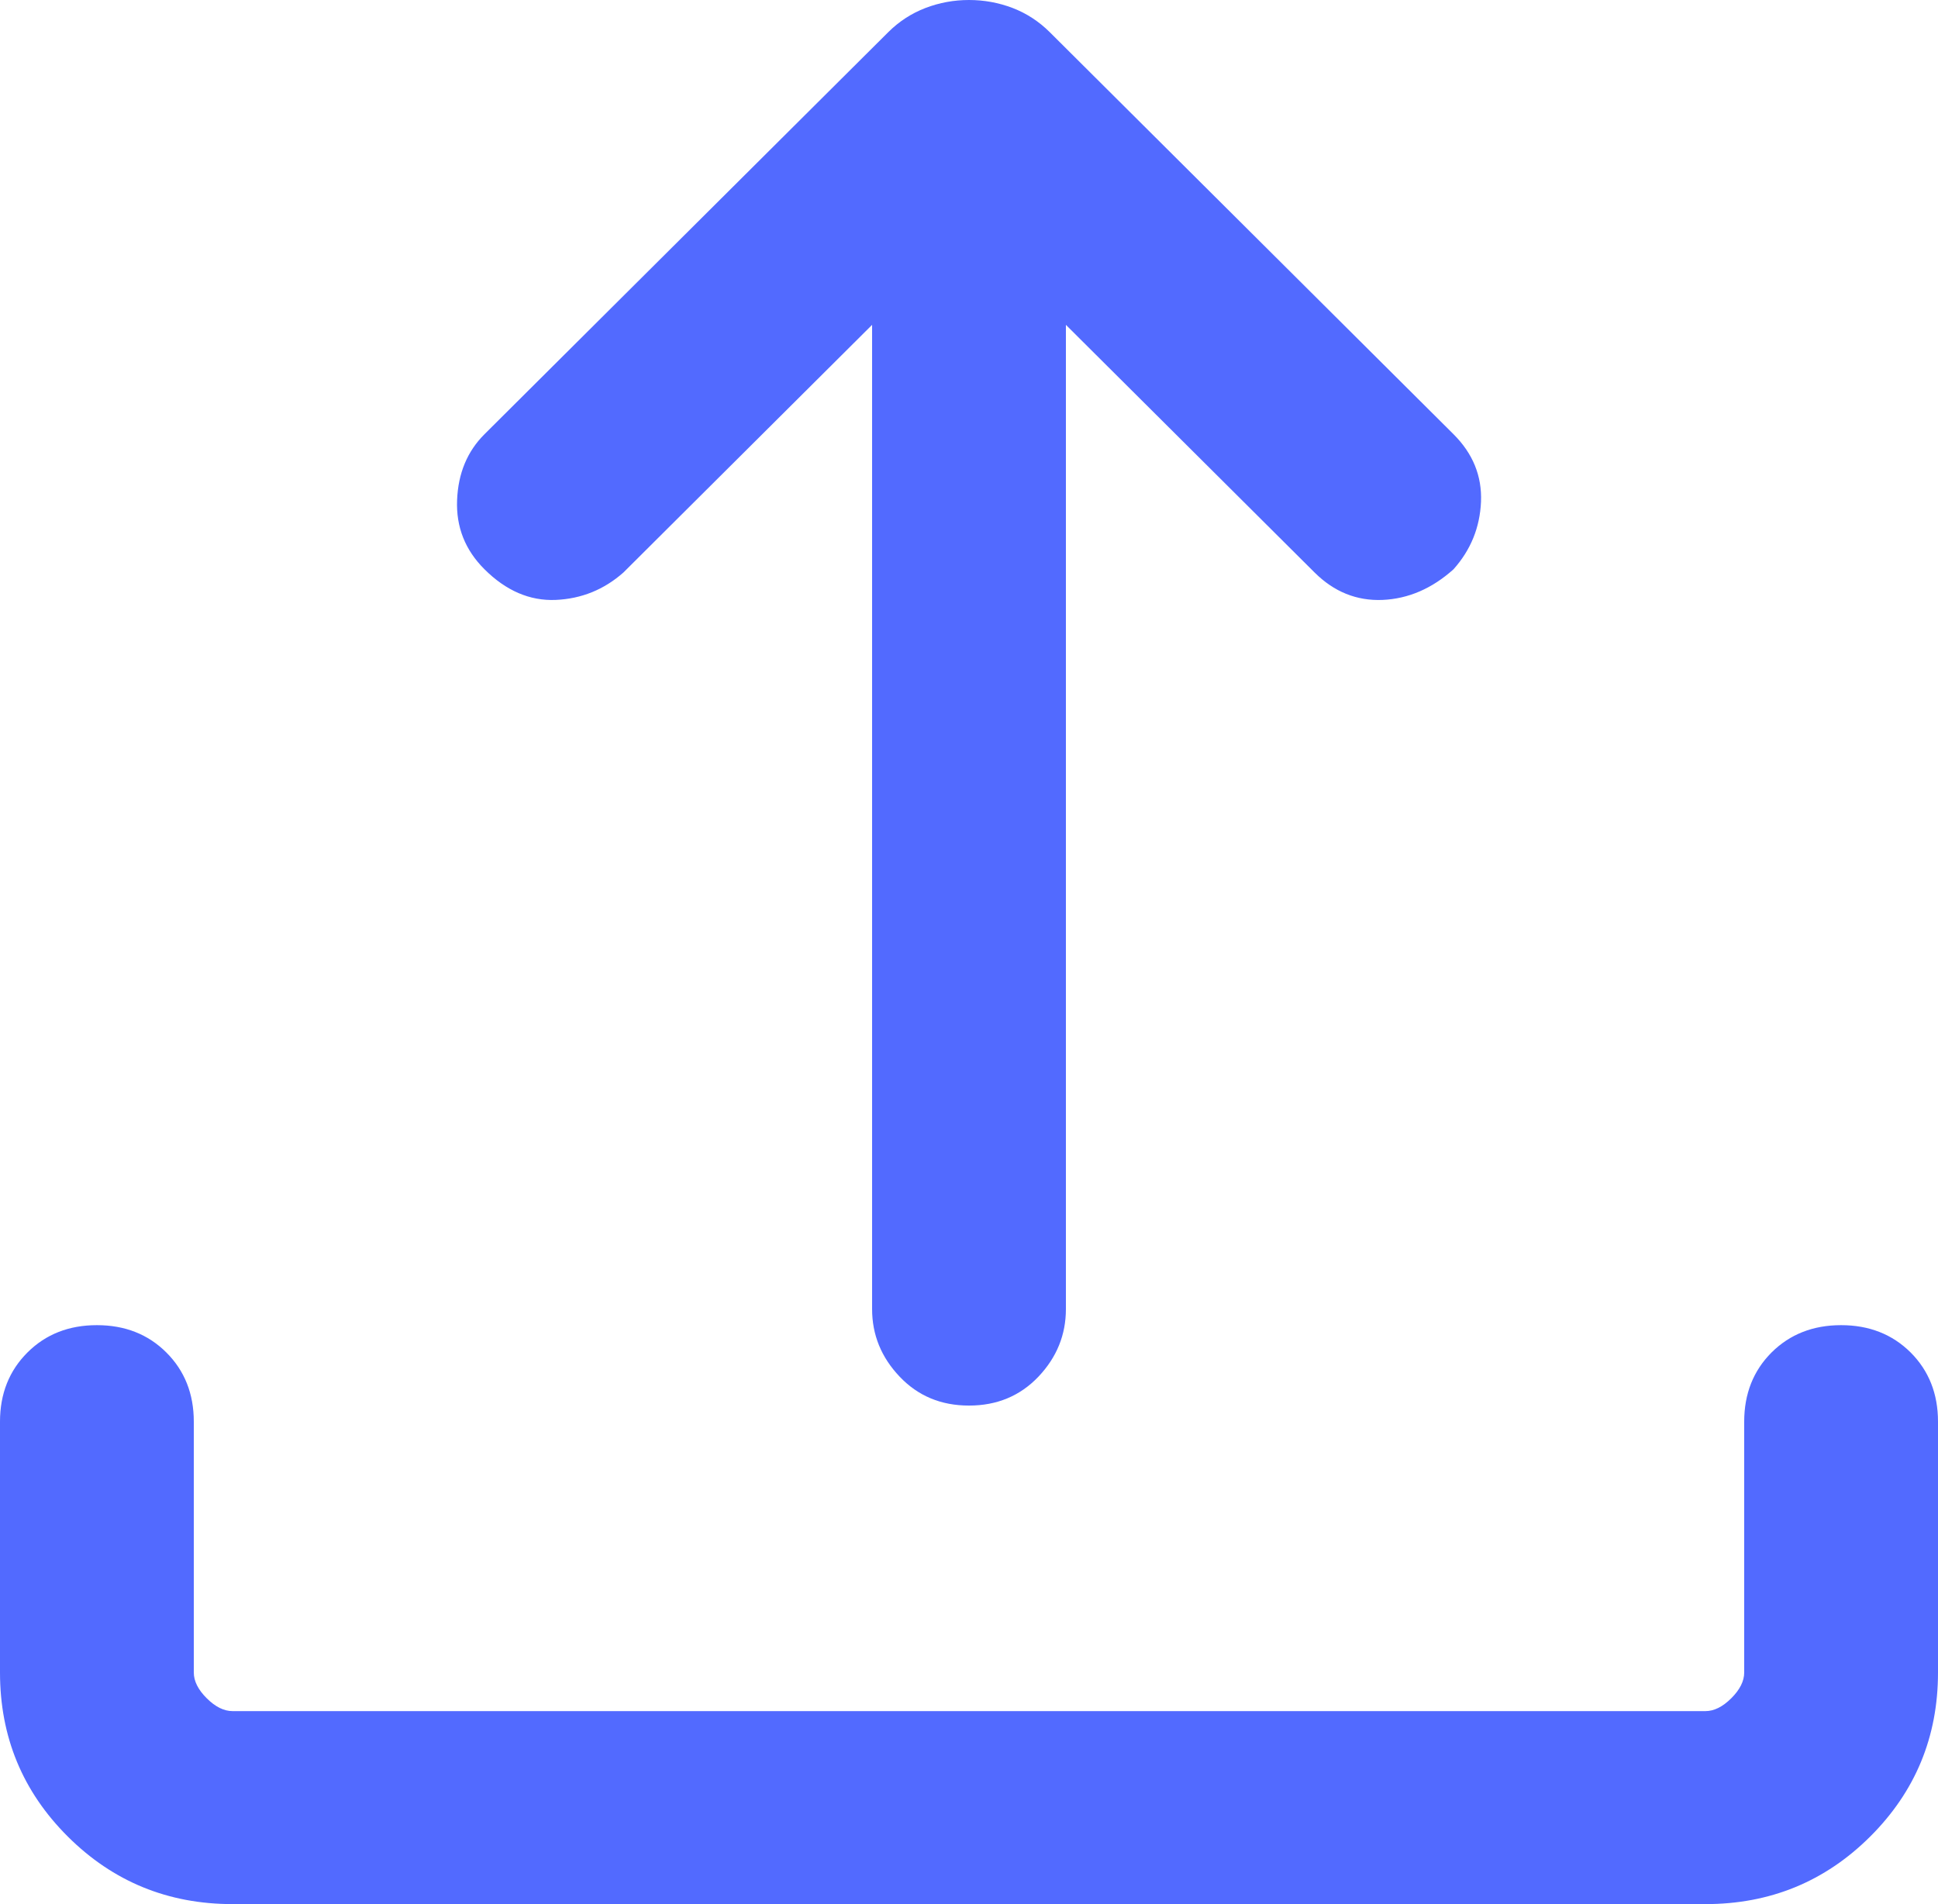 <svg width="57" height="56" viewBox="0 0 57 56" fill="none" xmlns="http://www.w3.org/2000/svg">
<path d="M28.5 41.338C27.677 41.338 26.997 41.054 26.459 40.486C25.92 39.919 25.65 39.257 25.65 38.5V9.554L18.335 16.838C17.765 17.342 17.1 17.611 16.34 17.644C15.58 17.674 14.883 17.374 14.25 16.743C13.68 16.176 13.412 15.497 13.444 14.708C13.475 13.921 13.743 13.275 14.25 12.77L26.125 0.946C26.442 0.631 26.806 0.394 27.219 0.235C27.63 0.078 28.057 0 28.5 0C28.943 0 29.372 0.078 29.784 0.235C30.195 0.394 30.558 0.631 30.875 0.946L42.75 12.77C43.32 13.338 43.59 14 43.559 14.757C43.526 15.514 43.257 16.176 42.75 16.743C42.117 17.311 41.42 17.611 40.66 17.644C39.9 17.674 39.235 17.405 38.665 16.838L31.35 9.554V38.5C31.35 39.257 31.081 39.919 30.544 40.486C30.005 41.054 29.323 41.338 28.5 41.338ZM6.84 56C4.94 56 3.325 55.338 1.995 54.014C0.665 52.689 0 51.081 0 49.189V41.811C0 40.991 0.27 40.312 0.809 39.775C1.346 39.24 2.027 38.973 2.85 38.973C3.673 38.973 4.354 39.24 4.891 39.775C5.43 40.312 5.7 40.991 5.7 41.811V49.189C5.7 49.441 5.827 49.694 6.08 49.946C6.333 50.198 6.587 50.324 6.84 50.324H50.16C50.413 50.324 50.667 50.198 50.92 49.946C51.173 49.694 51.3 49.441 51.3 49.189V41.811C51.3 40.991 51.569 40.312 52.106 39.775C52.645 39.24 53.327 38.973 54.15 38.973C54.973 38.973 55.655 39.24 56.194 39.775C56.731 40.312 57 40.991 57 41.811V49.189C57 51.081 56.335 52.689 55.005 54.014C53.675 55.338 52.06 56 50.16 56H6.84Z" fill="#526AFF"/>
</svg>
